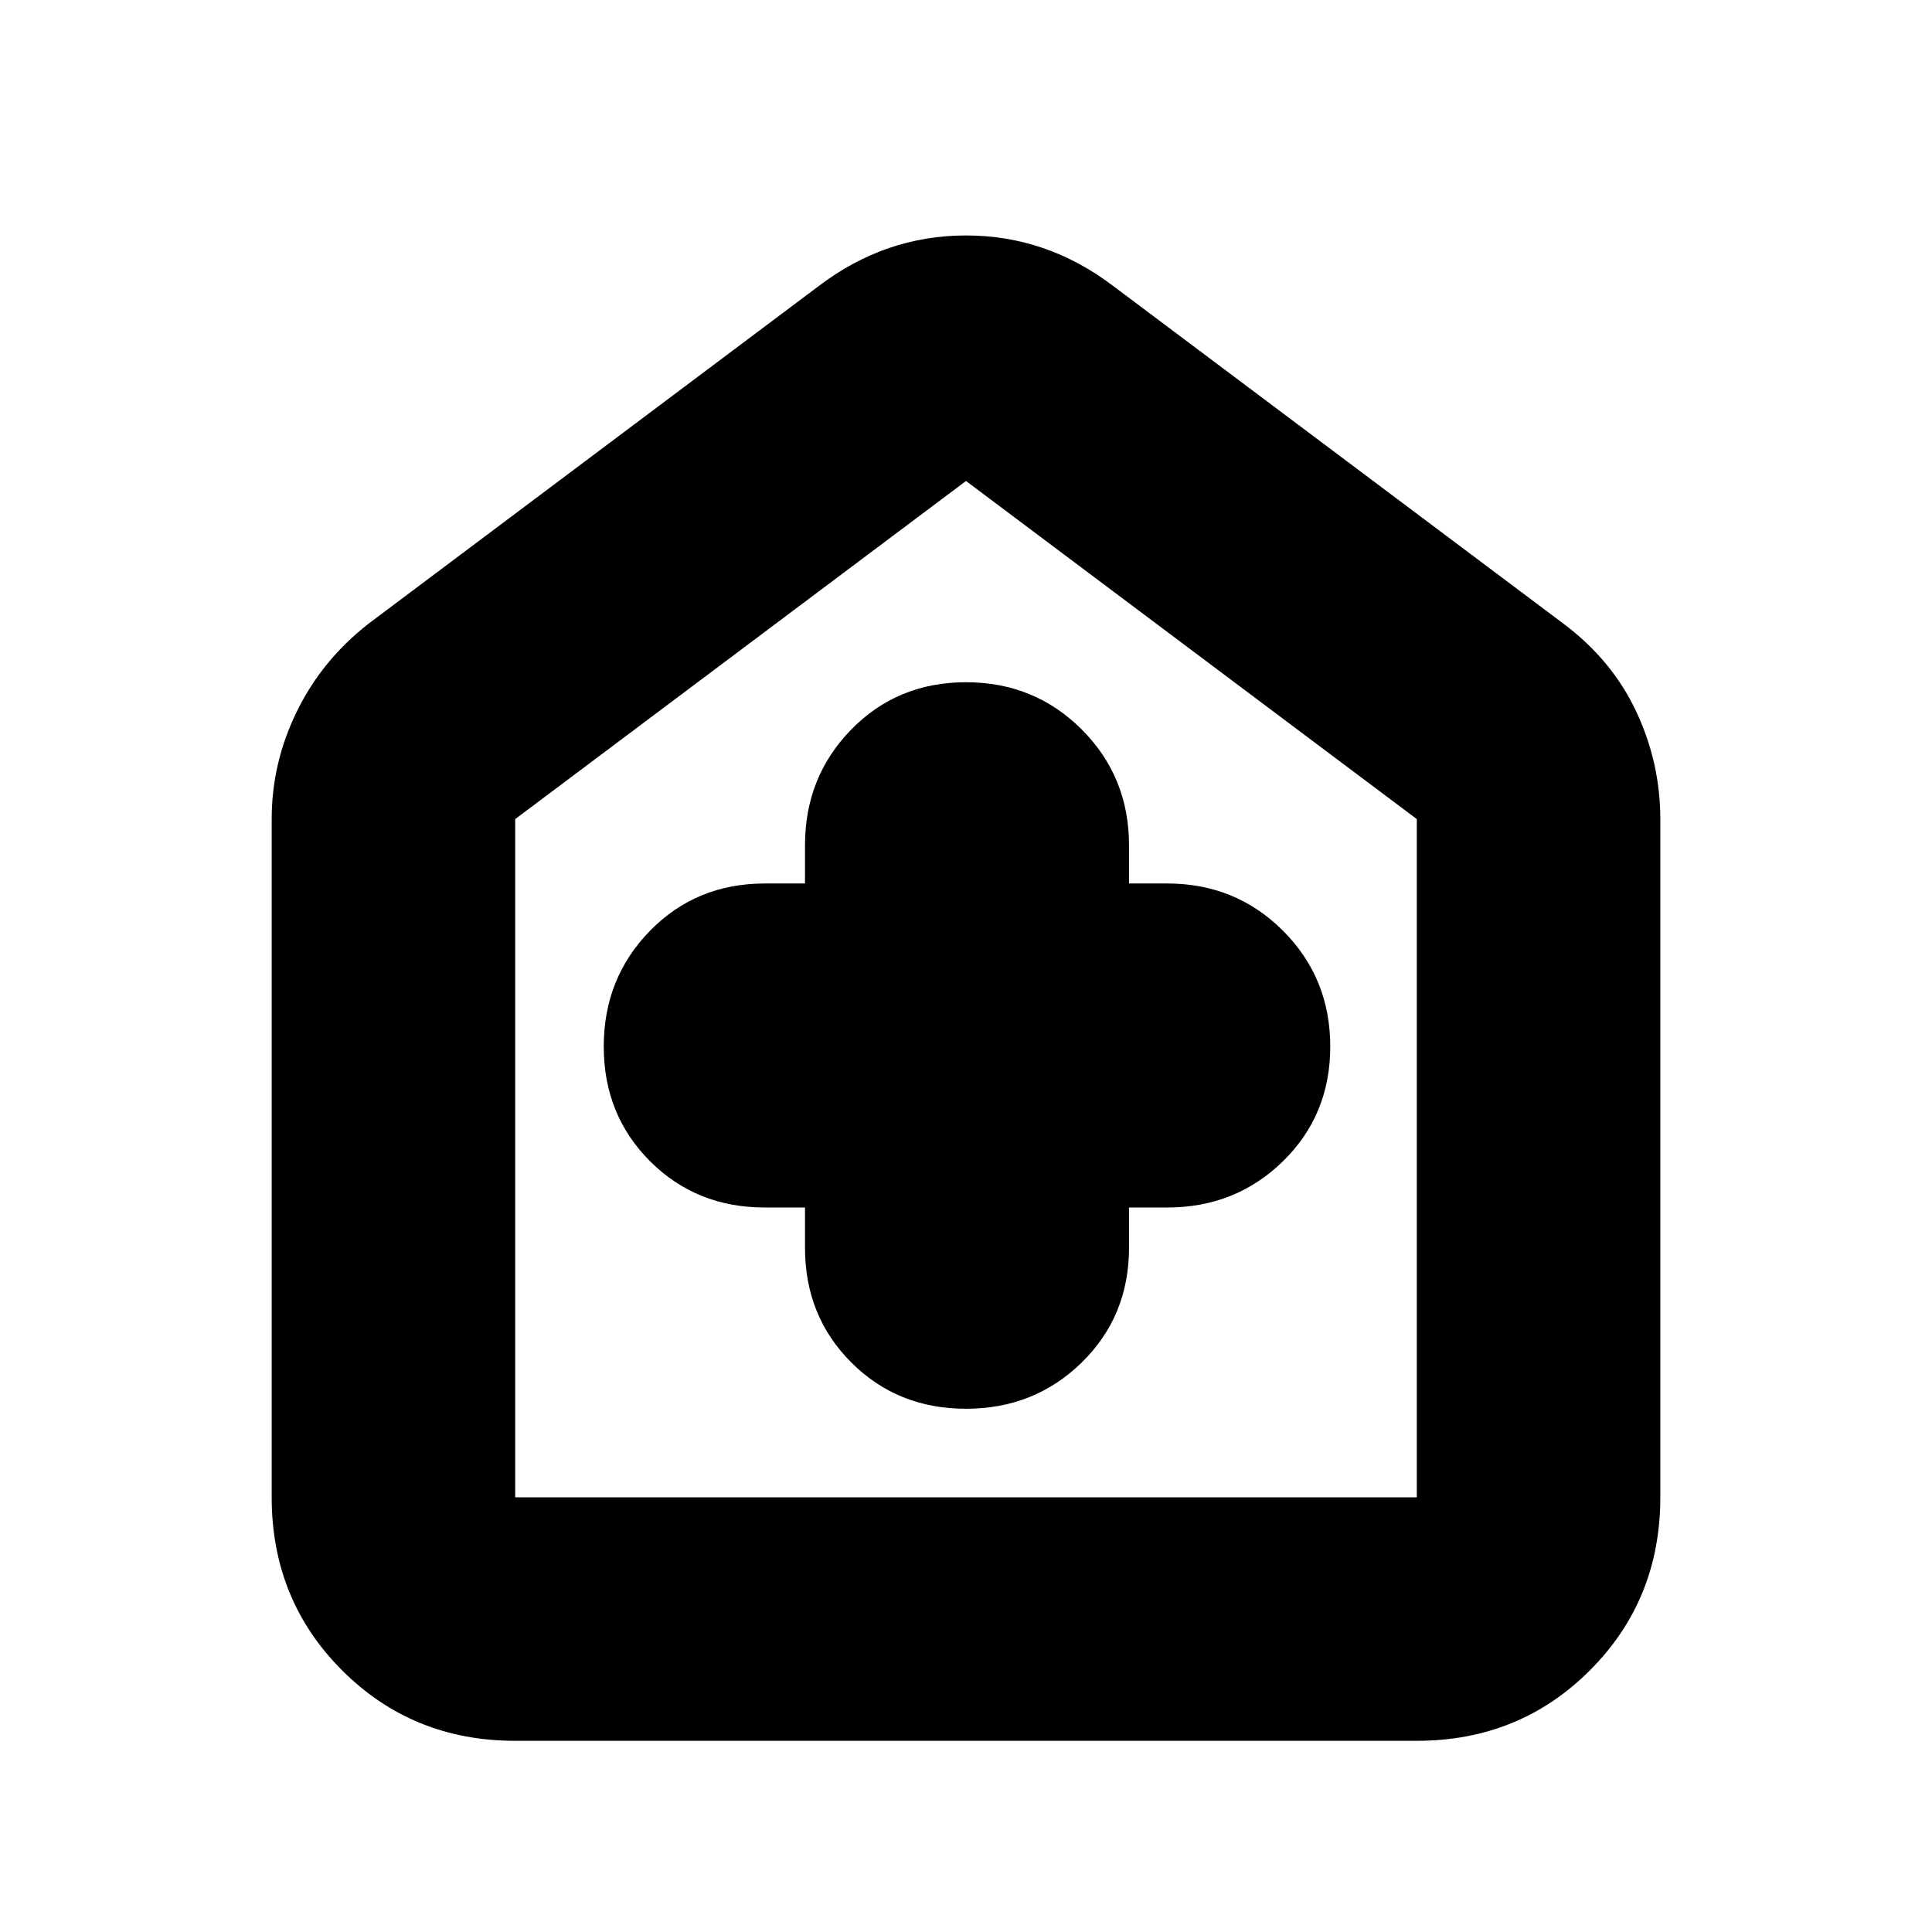 <svg xmlns="http://www.w3.org/2000/svg" height="24" width="24"><path d="M10 15v.5q0 .85.575 1.425.575.575 1.425.575.85 0 1.438-.575.587-.575.587-1.425V15h.475q.85 0 1.438-.575.587-.575.587-1.425 0-.85-.587-1.438-.588-.587-1.438-.587h-.475V10.5q0-.85-.587-1.438-.588-.587-1.438-.587t-1.425.587Q10 9.65 10 10.5v.475h-.5q-.85 0-1.425.587Q7.5 12.15 7.5 13t.575 1.425Q8.65 15 9.5 15Zm-3.6 6.625q-1.275 0-2.15-.875t-.875-2.15v-8.425q0-.7.313-1.338Q4 8.2 4.575 7.75l5.6-4.2Q11 2.925 12 2.925t1.825.625l5.6 4.2q.6.45.9 1.087.3.638.3 1.338V18.6q0 1.275-.875 2.15t-2.15.875Zm0-3.025h11.2v-8.425l-5.6-4.2-5.6 4.2V18.6Zm5.6-6.325Z"/></svg>